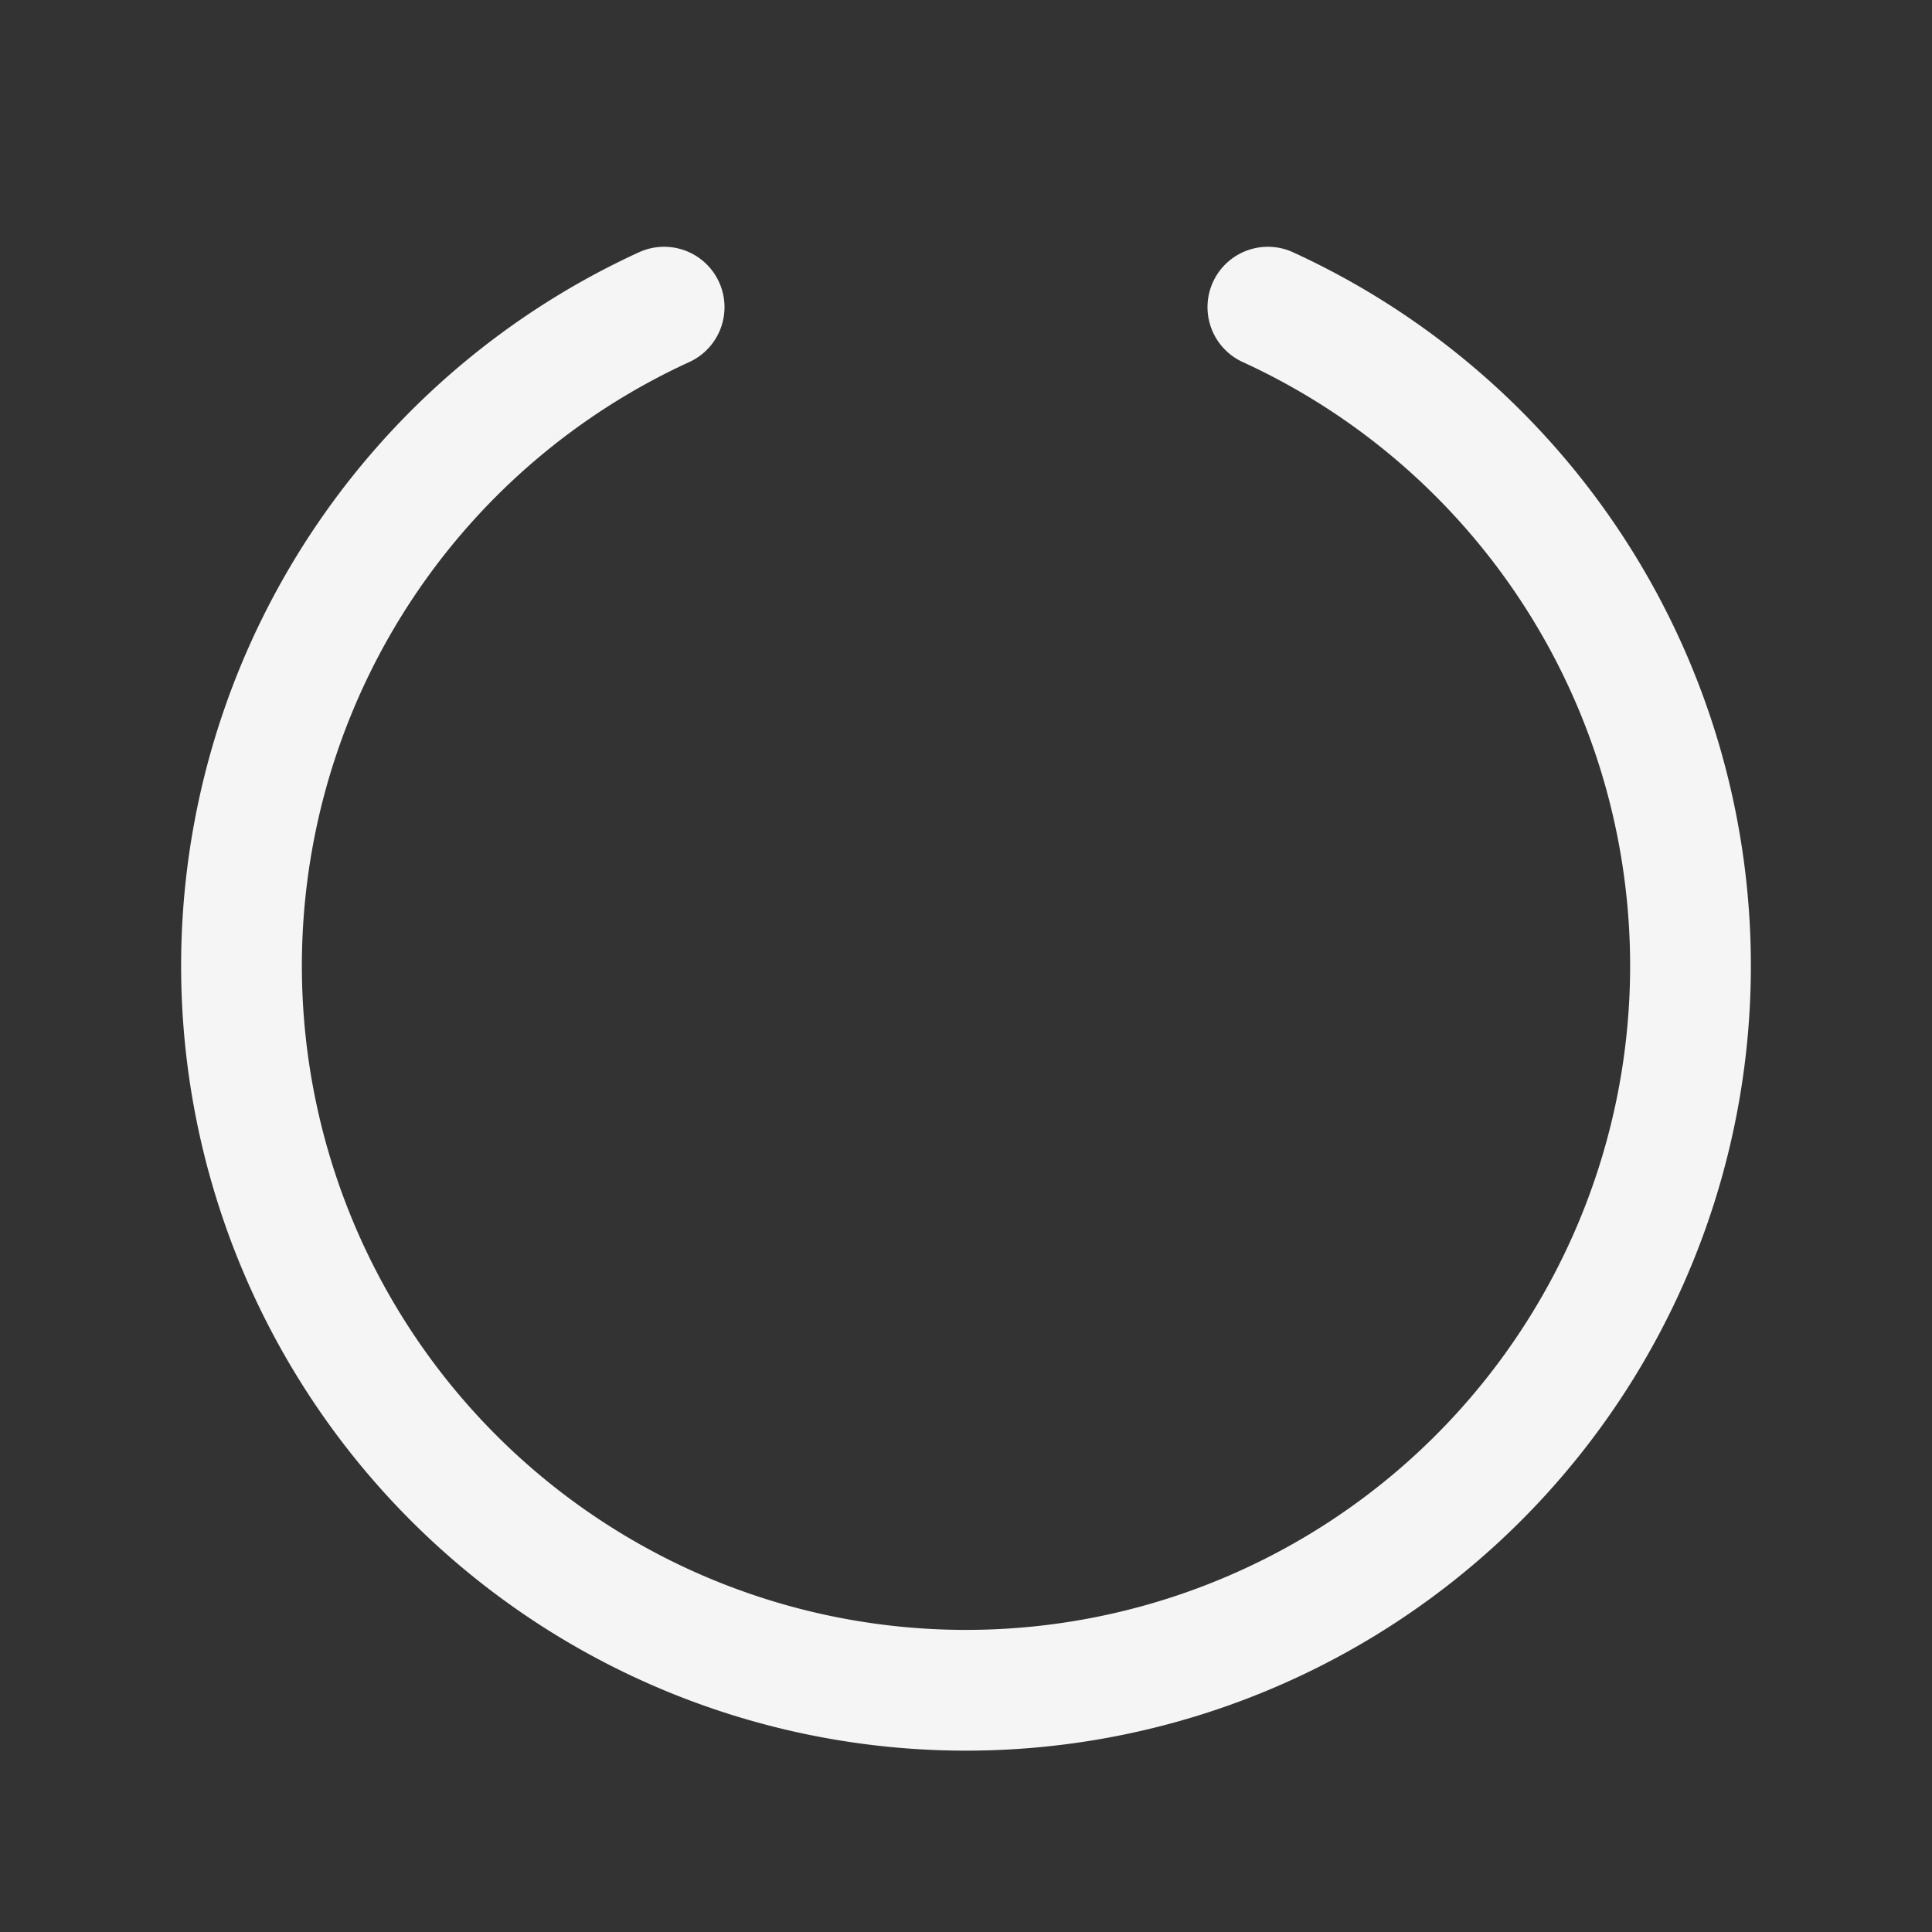 <svg xmlns="http://www.w3.org/2000/svg" width="192" height="192" fill="#f5f5f5" viewBox="0 0 256 256">
	<rect x="0" y="0" width="256" height="256" fill="#333333" stroke="none"/>
	<rect width="256" height="256" fill="none"></rect>
	<path d="M168,40.7a96,96,0,1,1-80,0" fill="none" stroke="#f5f5f5" stroke-linecap="round" stroke-linejoin="round" stroke-width="16"></path>
</svg>